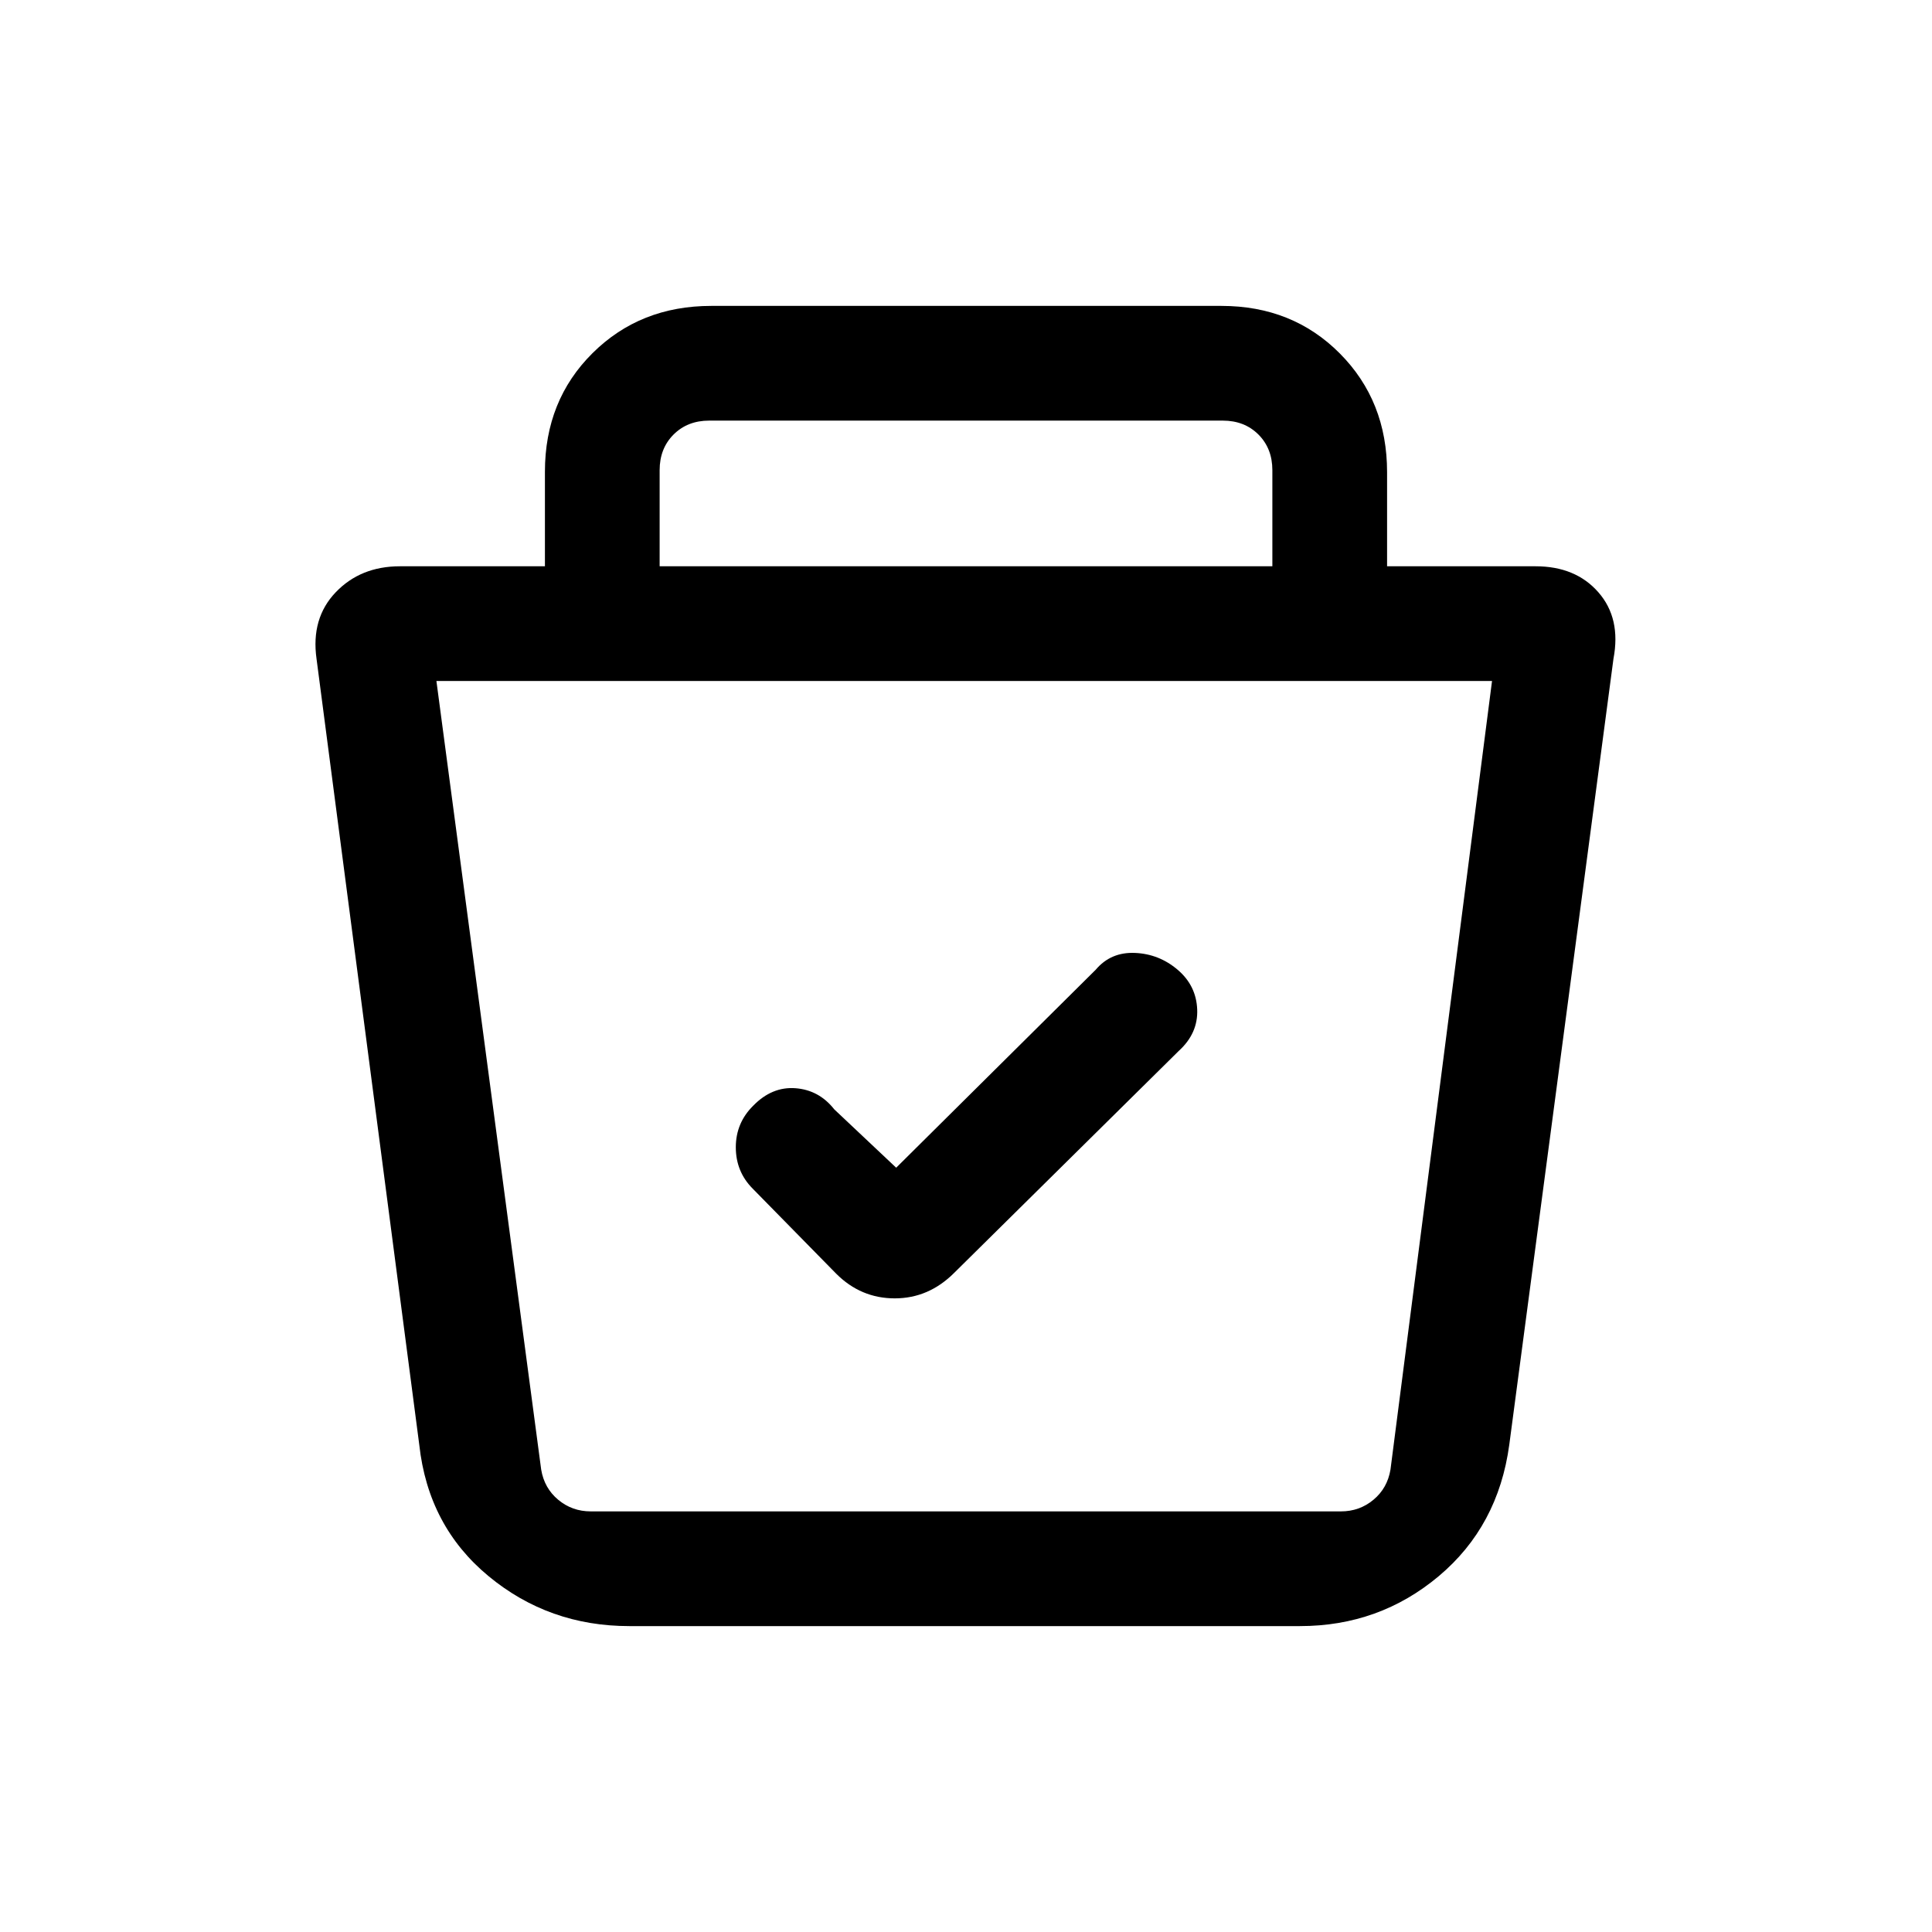 <svg xmlns="http://www.w3.org/2000/svg" height="20" viewBox="0 -960 960 960" width="20"><path d="M312.72-152q-39.95 0-69.95-24.81t-34.44-65.31l-51.05-390.54q-2.82-20.11 9.52-33.03 12.35-12.93 31.97-12.93h72v-46.98q0-35.44 23.65-58.92Q318.06-808 353.44-808h253.45q35.38 0 58.86 23.63 23.48 23.63 23.48 58.99v46.76H763q19.92 0 31.23 12.93 11.31 12.92 7.49 33.03l-51.77 390.54q-5.49 40.5-35.05 65.31Q685.34-152 645.92-152h-333.2Zm-95.87-469.62 52.06 391.85q1.54 9.23 8.46 15 6.92 5.77 16.16 5.77h372.78q9.23 0 16.15-5.77 6.92-5.77 8.46-15l50.46-391.85H216.85Zm228.46 241.85-30.77-29q-7.56-9.61-19.27-10.5-11.71-.88-21.04 8.73-8.61 8.53-8.61 20.61t8.34 20.51l41.53 42.3q12.26 12.27 29.12 12.27 16.85 0 29.54-12.69l111.62-110.31q9.61-8.76 9.11-20.61t-9.73-19.69q-9.23-7.85-21.22-8.35-11.99-.5-19.47 8.35l-99.15 98.38ZM327.77-678.62h304.46v-47.76q0-10.77-6.92-17.7-6.93-6.92-17.69-6.92H352.38q-10.76 0-17.69 6.92-6.92 6.93-6.92 17.7v47.76ZM480-415.31Z"/></svg>